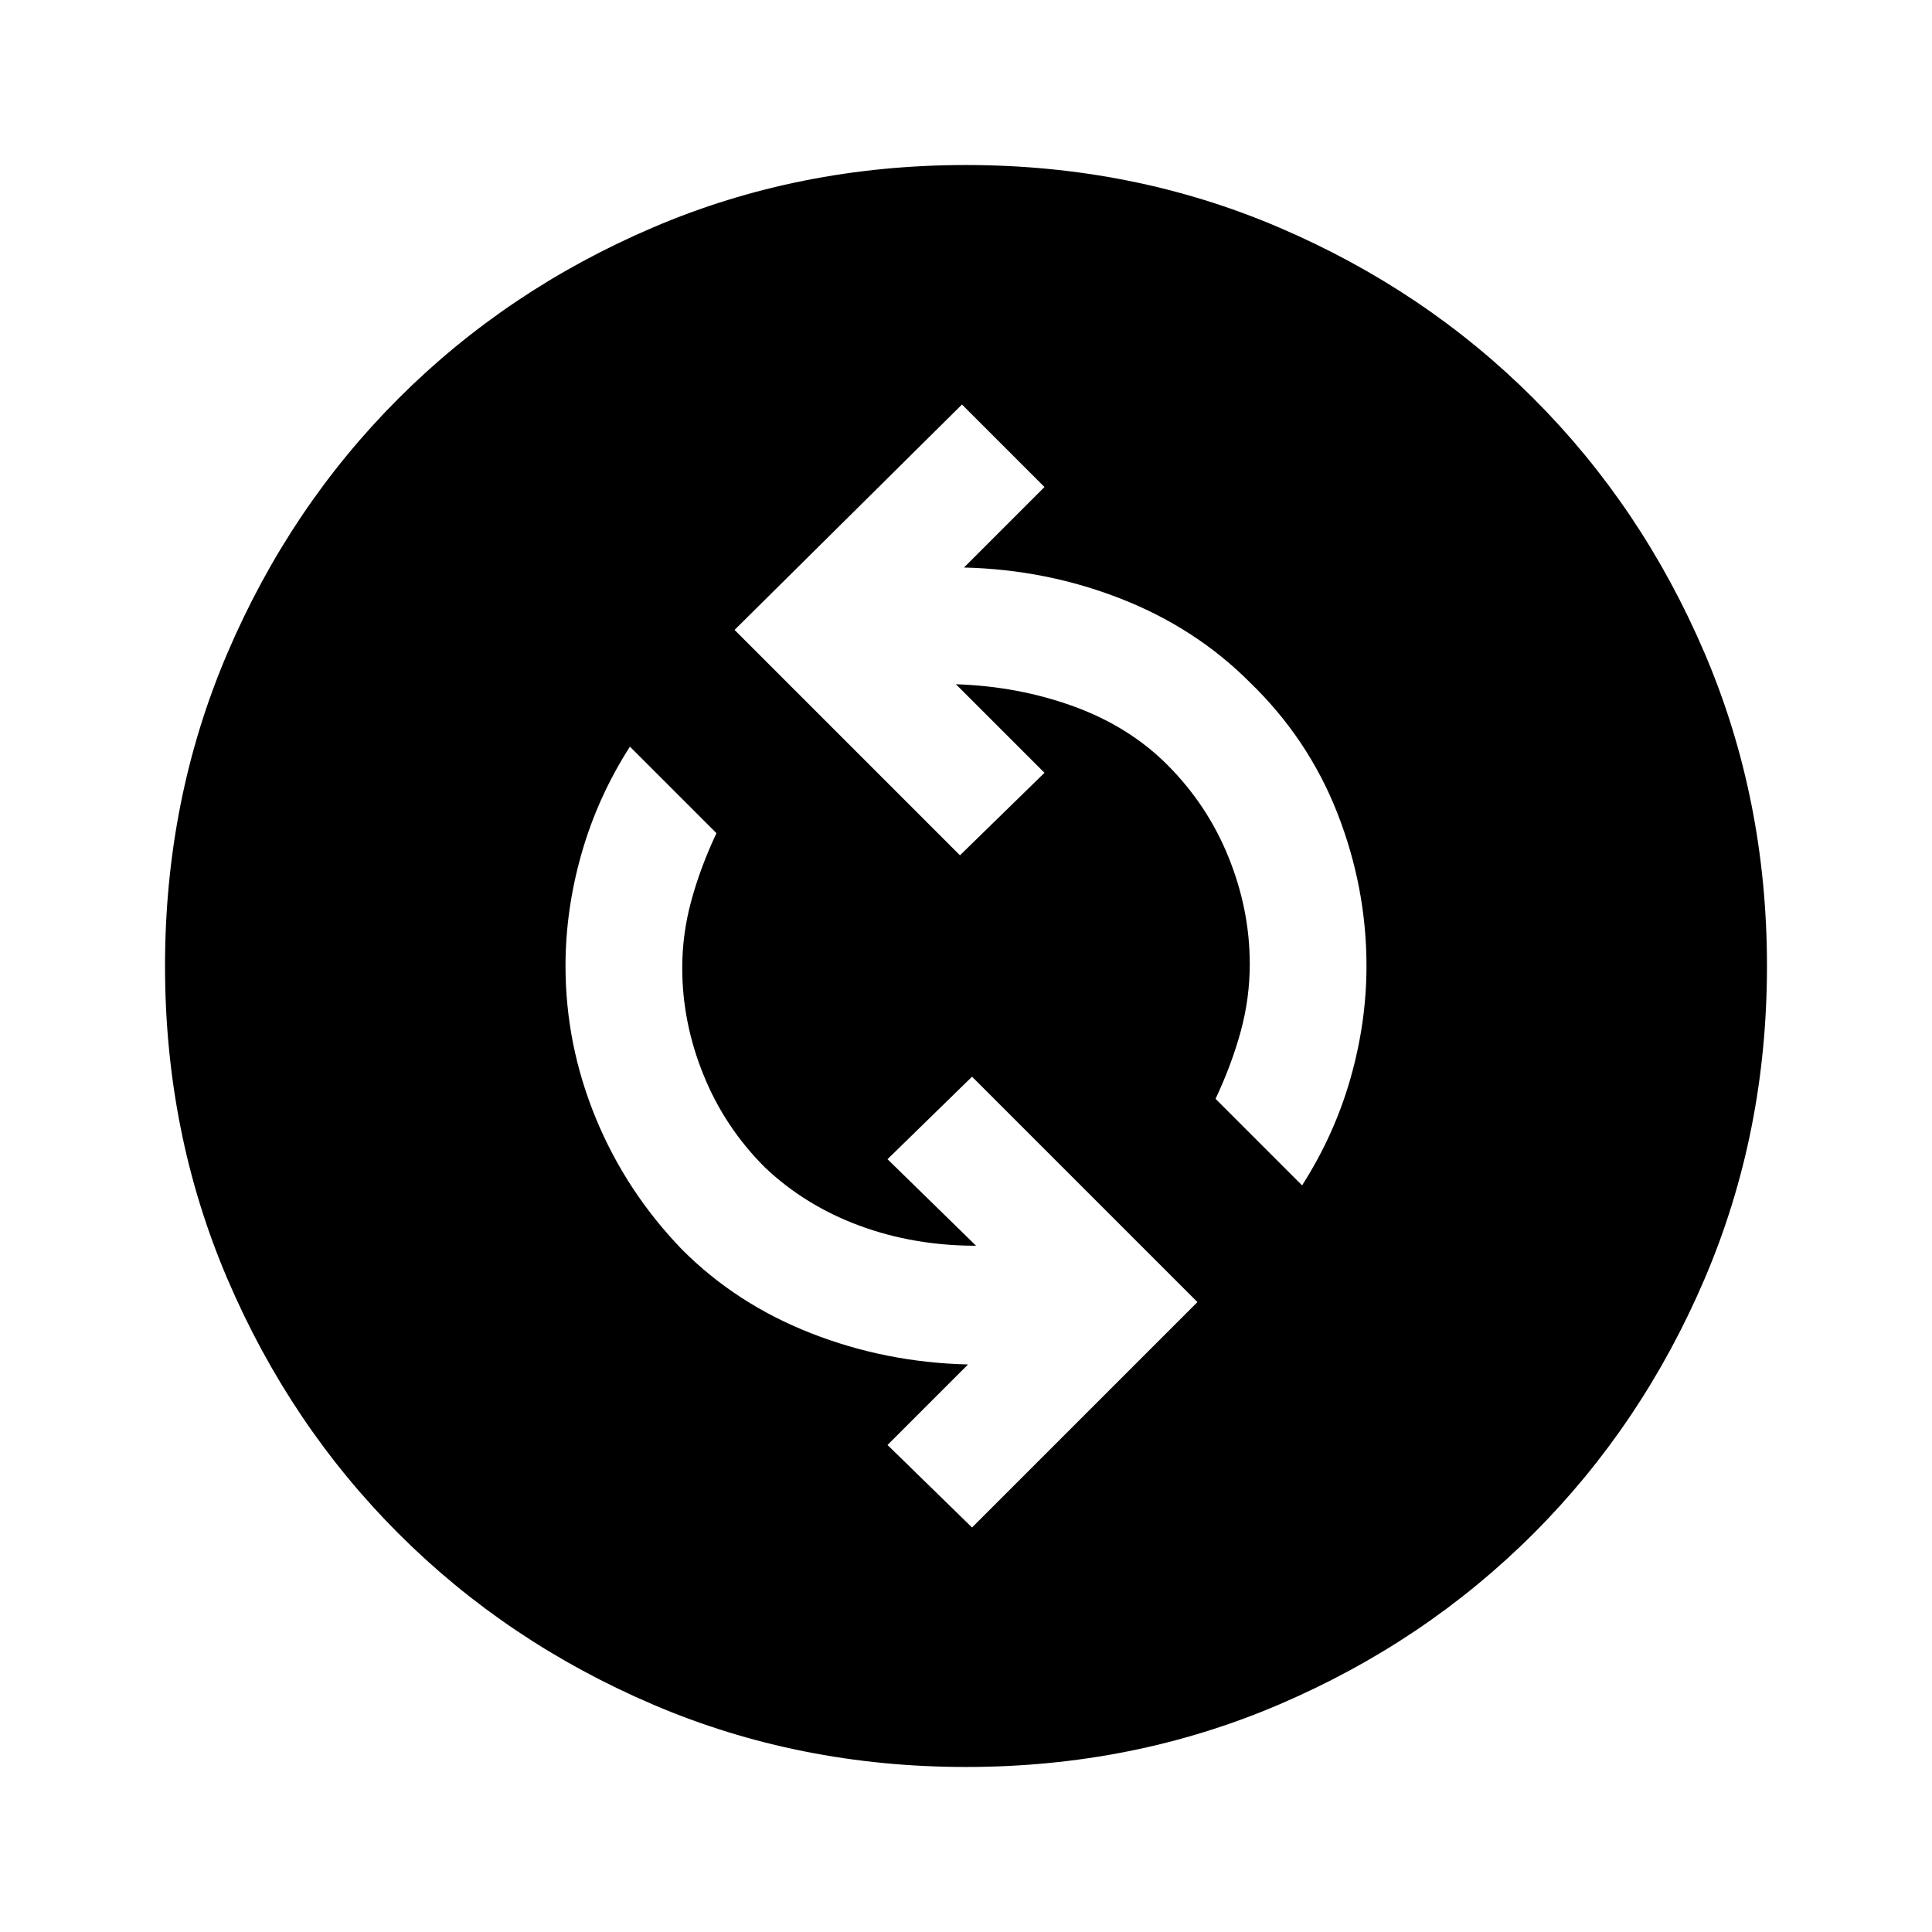 <svg xmlns="http://www.w3.org/2000/svg" height="24" width="24"><path d="M16.175 14.725Q16.575 14.1 16.775 13.4Q16.975 12.7 16.975 12Q16.975 11.025 16.613 10.1Q16.25 9.175 15.525 8.475Q14.85 7.8 13.925 7.438Q13 7.075 11.975 7.05L12.975 6.05L11.95 5.025L9.125 7.825L11.925 10.625L12.975 9.6L11.875 8.5Q12.65 8.525 13.338 8.775Q14.025 9.025 14.5 9.5Q15 10 15.262 10.65Q15.525 11.3 15.525 11.975Q15.525 12.4 15.413 12.812Q15.3 13.225 15.1 13.65ZM12.075 18.975 14.875 16.175 12.075 13.375 11.025 14.4 12.125 15.475Q11.35 15.475 10.675 15.225Q10 14.975 9.5 14.5Q9 14 8.738 13.35Q8.475 12.7 8.475 12.025Q8.475 11.6 8.588 11.188Q8.7 10.775 8.9 10.35L7.825 9.275Q7.425 9.9 7.225 10.6Q7.025 11.3 7.025 12Q7.025 12.975 7.4 13.887Q7.775 14.8 8.475 15.525Q9.15 16.2 10.075 16.562Q11 16.925 12.025 16.95L11.025 17.95ZM12 21.95Q9.925 21.95 8.113 21.175Q6.3 20.4 4.95 19.05Q3.6 17.7 2.825 15.887Q2.05 14.075 2.05 12Q2.05 9.925 2.825 8.113Q3.6 6.3 4.95 4.95Q6.3 3.6 8.113 2.825Q9.925 2.05 12 2.05Q14.075 2.05 15.887 2.825Q17.7 3.6 19.05 4.95Q20.4 6.3 21.175 8.113Q21.95 9.925 21.95 12Q21.95 14.075 21.175 15.887Q20.4 17.7 19.05 19.05Q17.7 20.4 15.887 21.175Q14.075 21.95 12 21.95Z"/></svg>